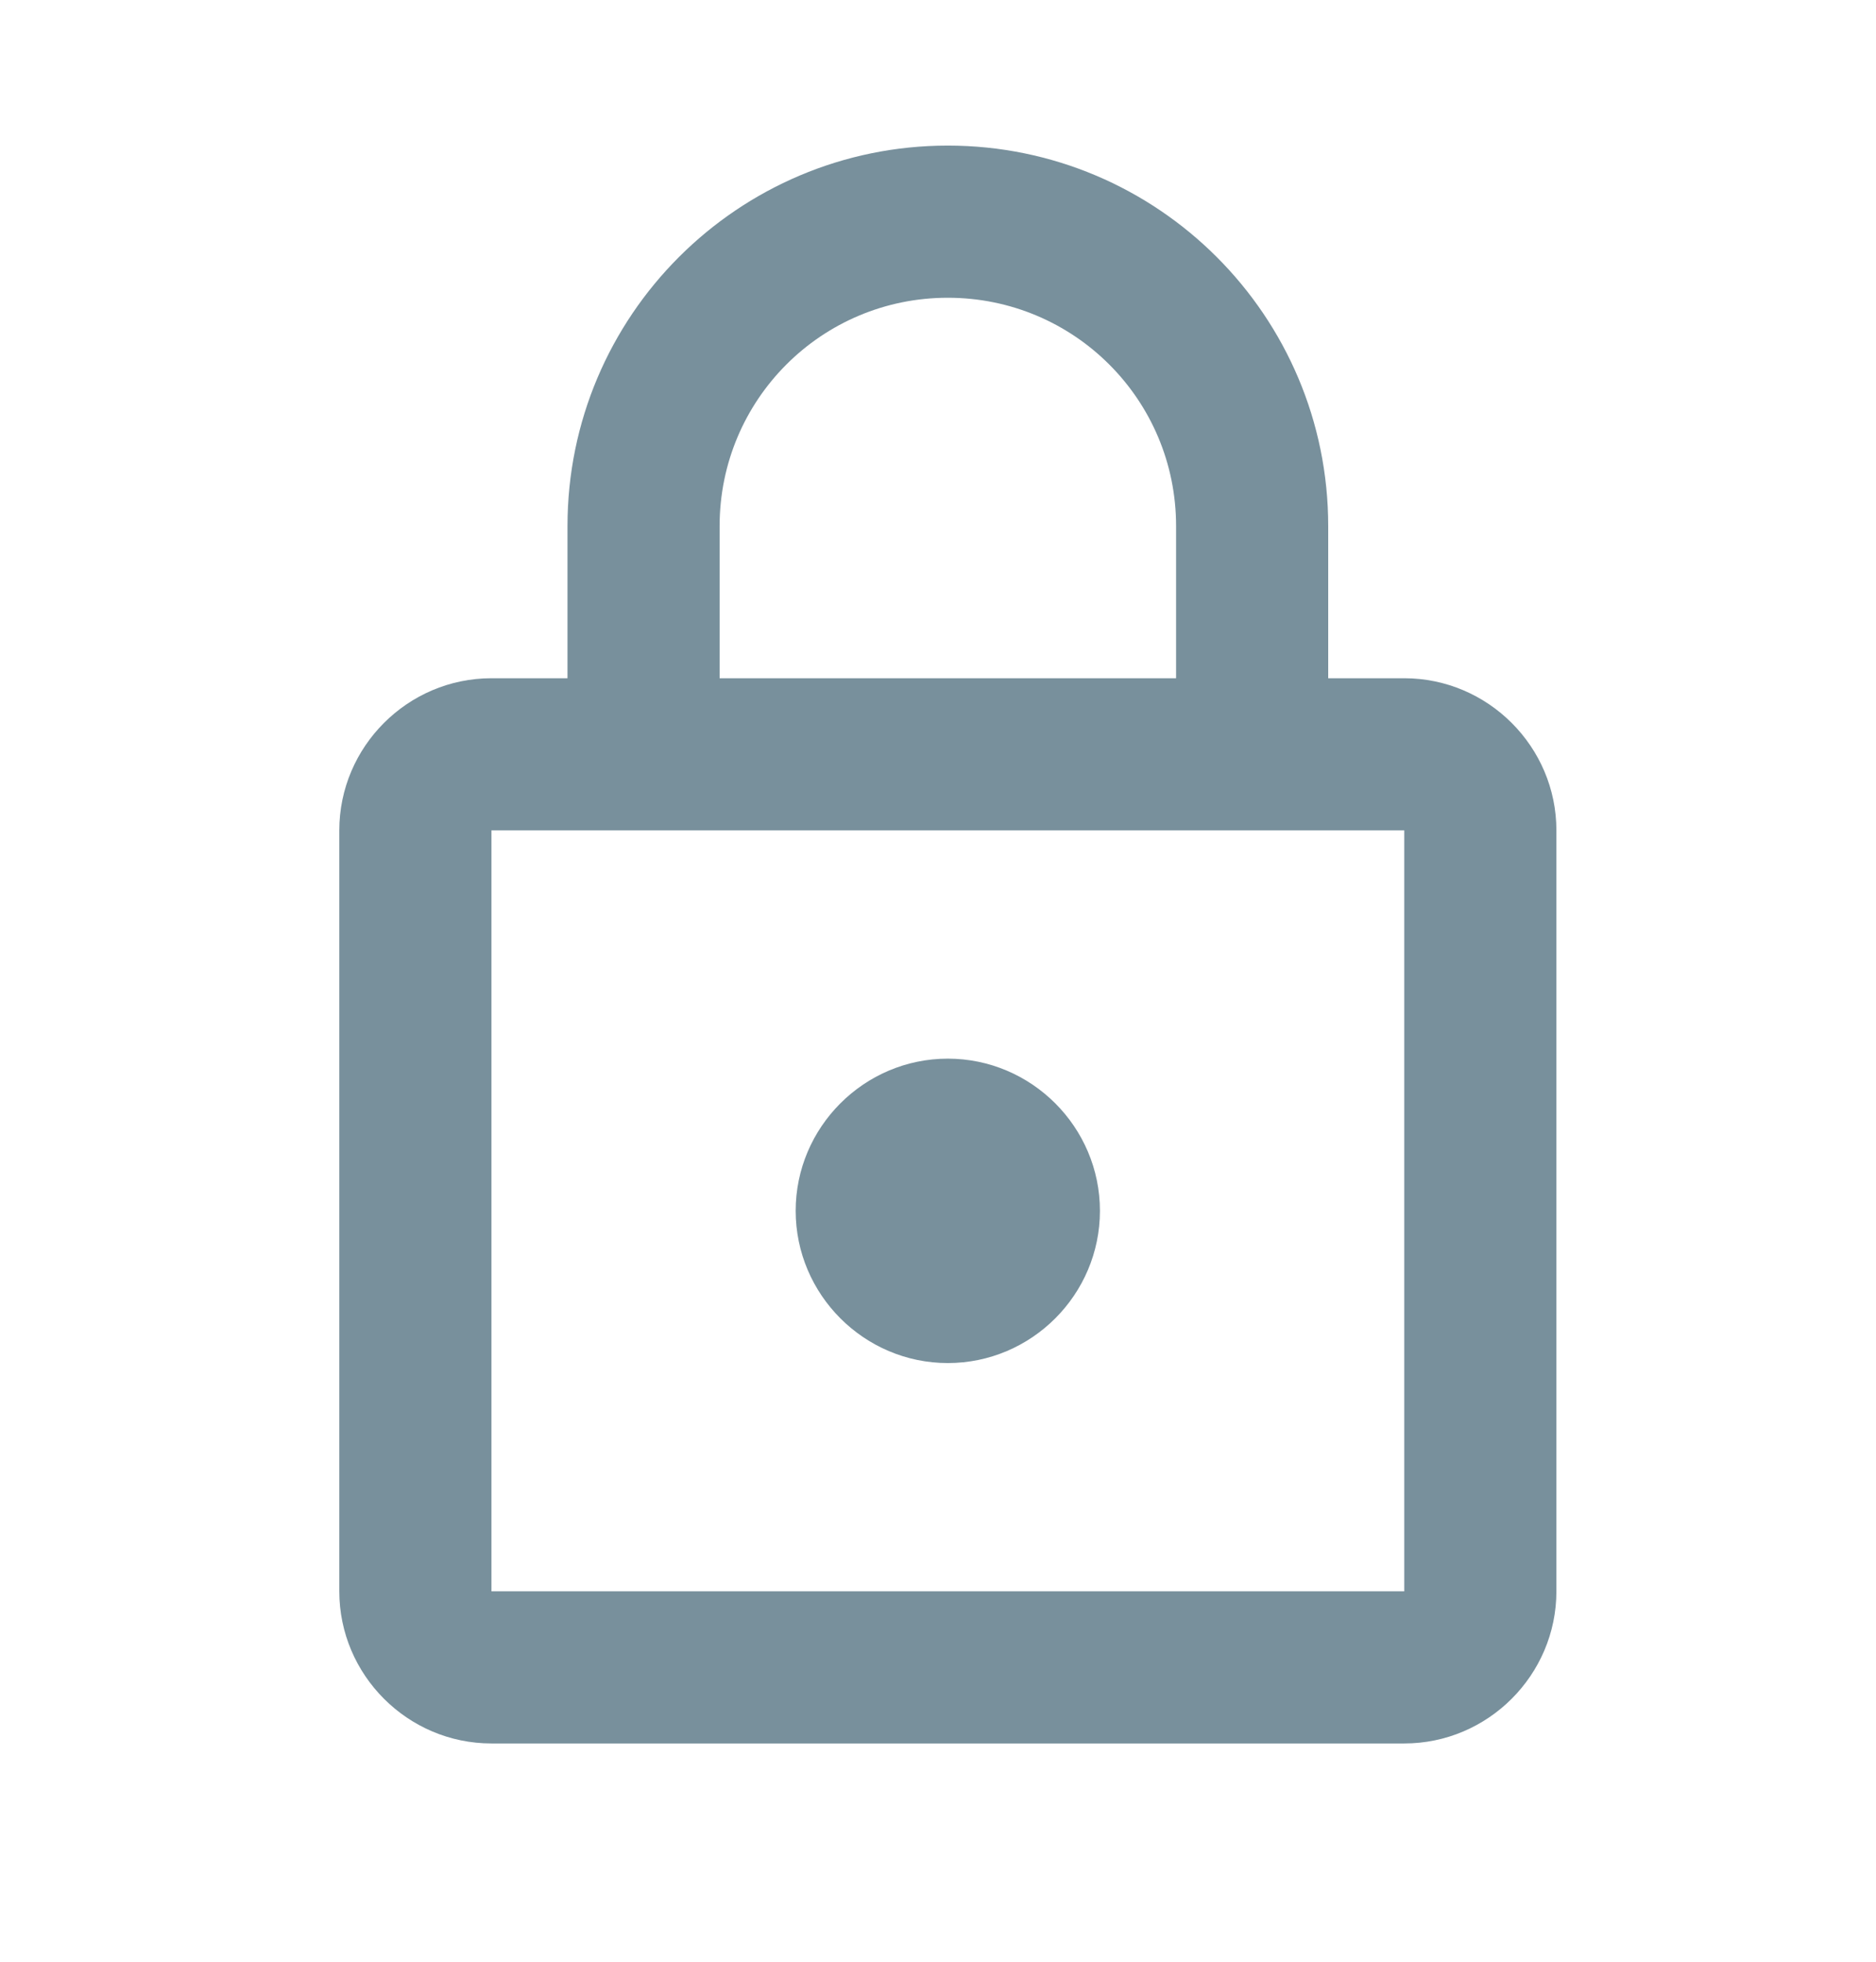 <svg width="22" height="23" viewBox="0 0 22 23" fill="none" xmlns="http://www.w3.org/2000/svg">
<g id="ic:outline-lock">
<path id="Vector" d="M16.468 7.952H15.576V6.168C15.576 3.705 13.578 1.707 11.115 1.707C8.653 1.707 6.655 3.705 6.655 6.168V7.952H5.763C4.781 7.952 3.979 8.755 3.979 9.736V18.657C3.979 19.638 4.781 20.441 5.763 20.441H16.468C17.449 20.441 18.252 19.638 18.252 18.657V9.736C18.252 8.755 17.449 7.952 16.468 7.952ZM8.439 6.168C8.439 4.687 9.634 3.491 11.115 3.491C12.596 3.491 13.792 4.687 13.792 6.168V7.952H8.439V6.168ZM16.468 18.657H5.763V9.736H16.468V18.657ZM11.115 15.981C12.097 15.981 12.899 15.178 12.899 14.196C12.899 13.215 12.097 12.412 11.115 12.412C10.134 12.412 9.331 13.215 9.331 14.196C9.331 15.178 10.134 15.981 11.115 15.981Z" fill="#78909C"/>
</g>
</svg>
